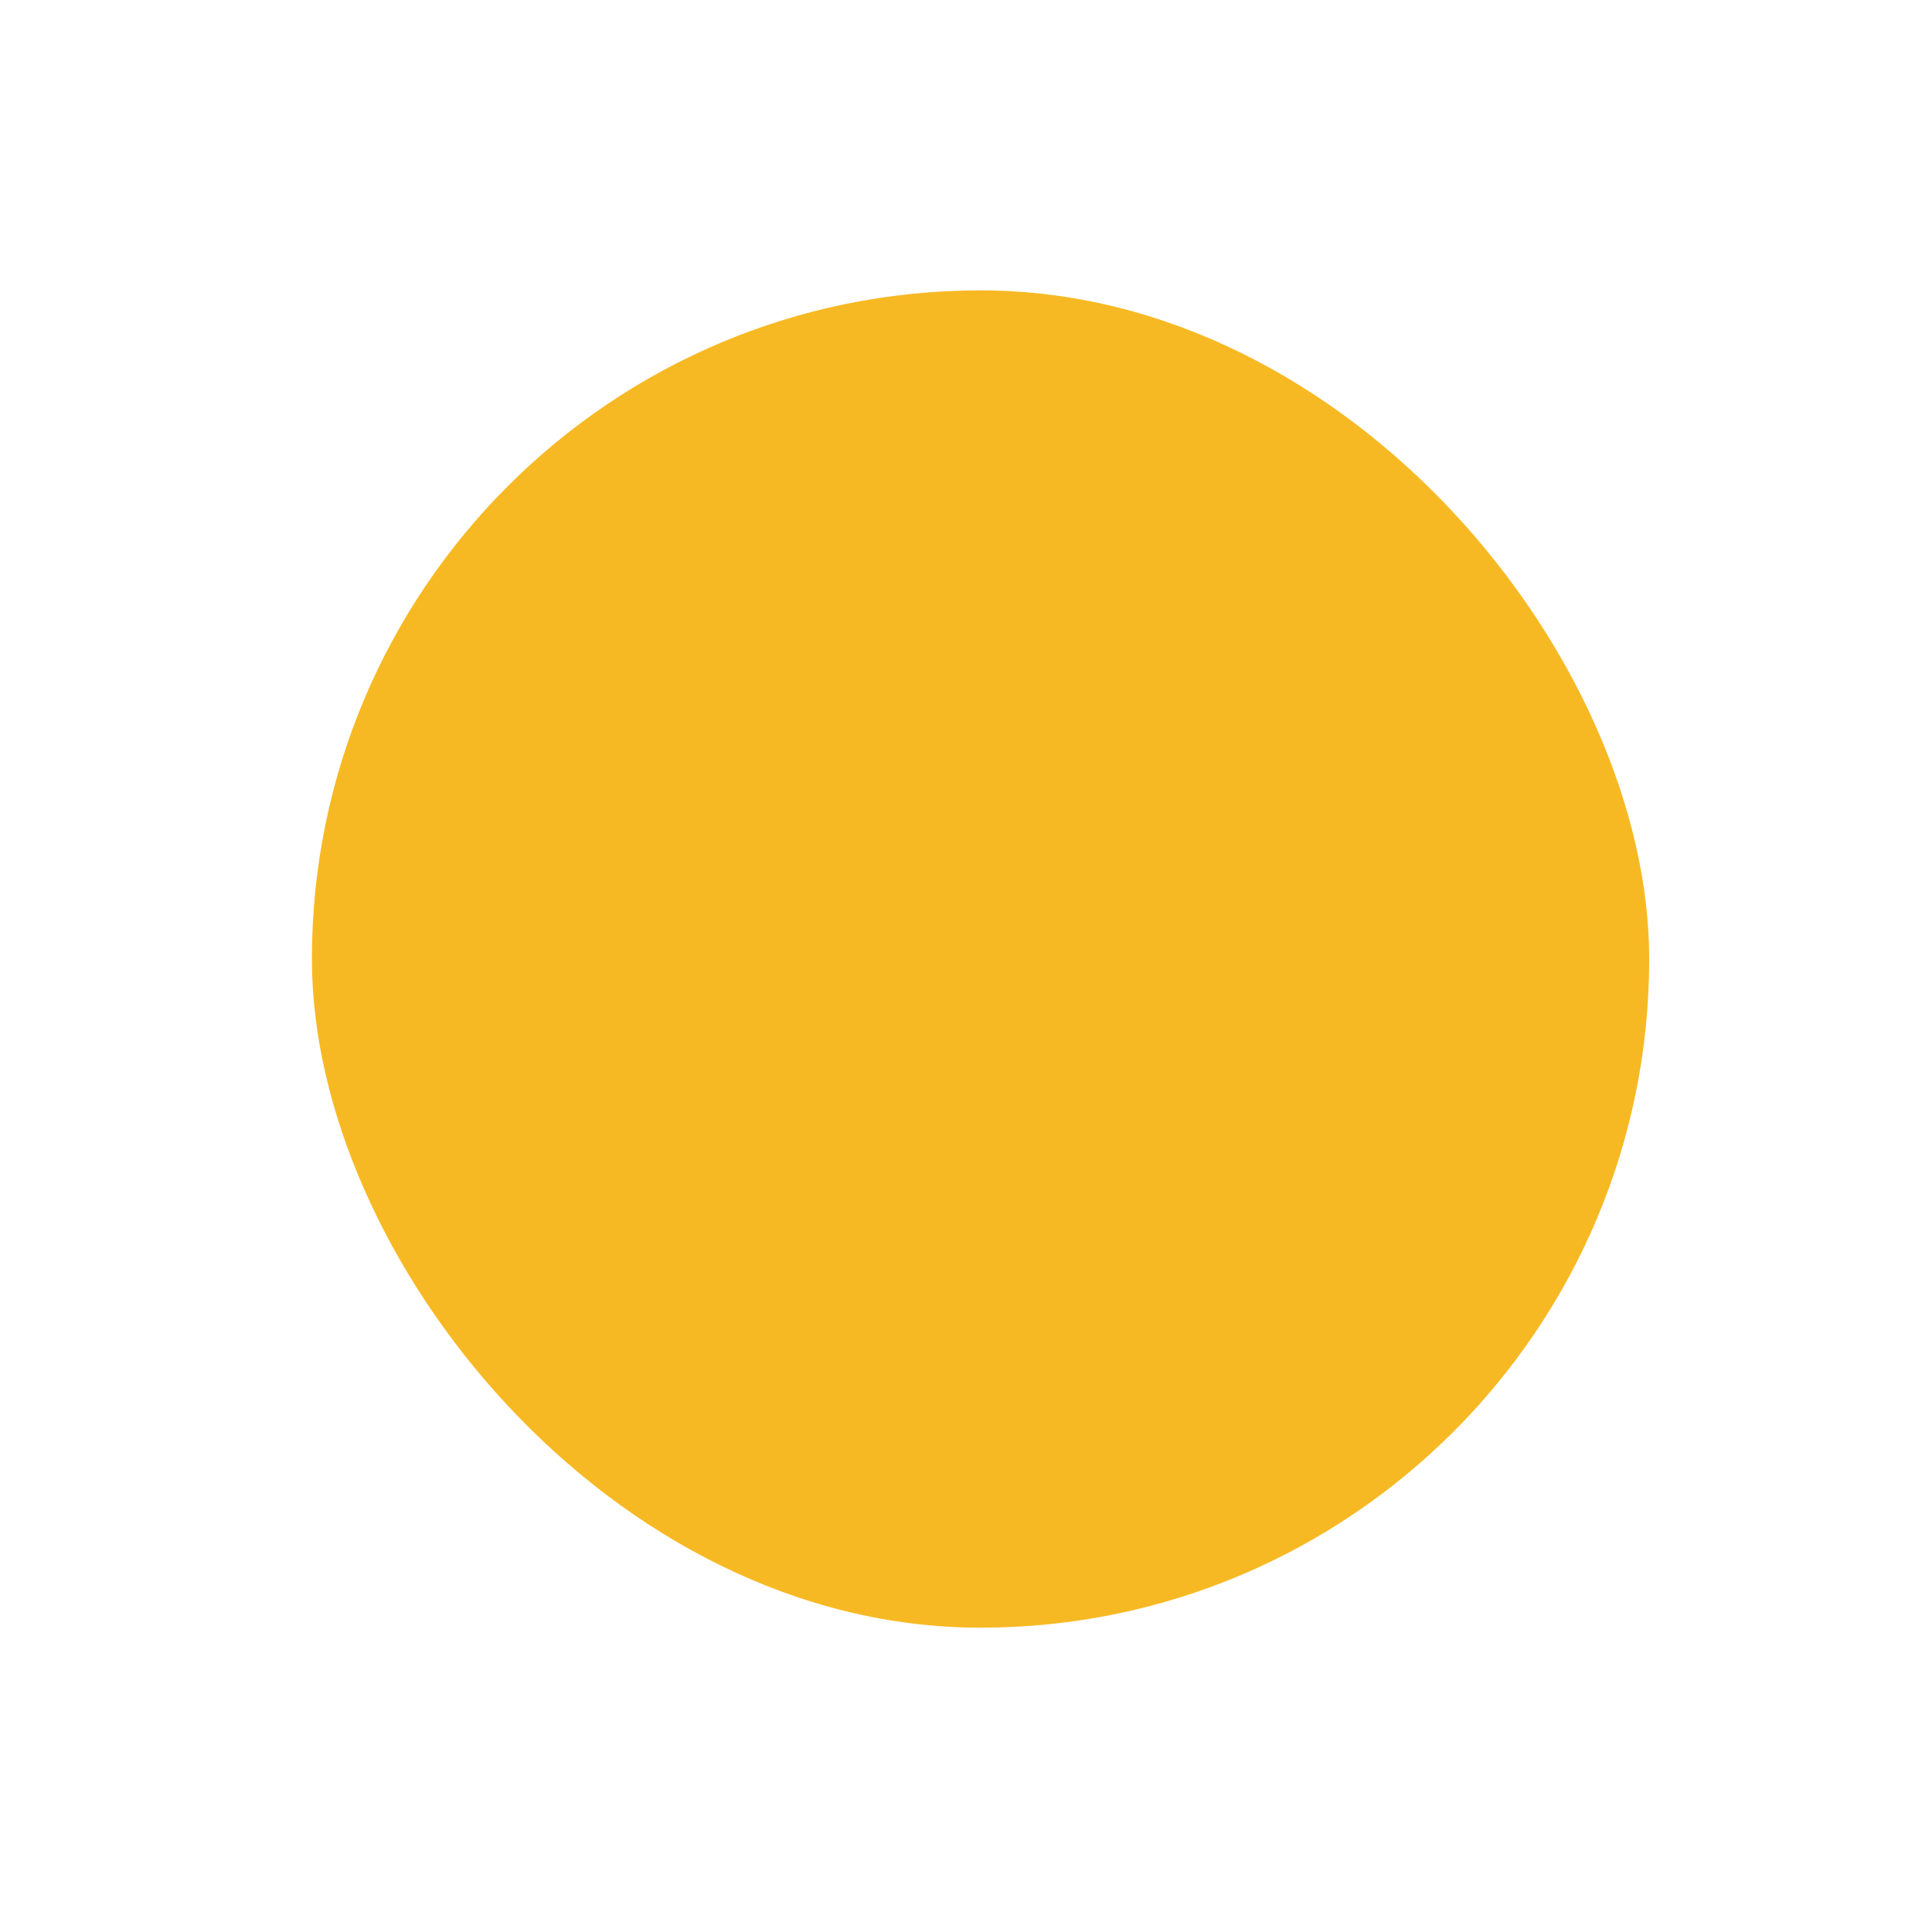 <svg width="37" height="37" viewBox="0 0 37 37" fill="none" xmlns="http://www.w3.org/2000/svg">
<g filter="url(#filter0_d_1439_195578)">
<rect x="5.973" y="3" width="25.611" height="25.611" rx="12.806" fill="#F7B923"/>
</g>
<defs>
<filter id="filter0_d_1439_195578" x="0.85" y="0.439" width="35.854" height="35.856" filterUnits="userSpaceOnUse" color-interpolation-filters="sRGB">
<feFlood flood-opacity="0" result="BackgroundImageFix"/>
<feColorMatrix in="SourceAlpha" type="matrix" values="0 0 0 0 0 0 0 0 0 0 0 0 0 0 0 0 0 0 127 0" result="hardAlpha"/>
<feOffset dy="2.561"/>
<feGaussianBlur stdDeviation="2.561"/>
<feComposite in2="hardAlpha" operator="out"/>
<feColorMatrix type="matrix" values="0 0 0 0 0 0 0 0 0 0 0 0 0 0 0 0 0 0 0.25 0"/>
<feBlend mode="normal" in2="BackgroundImageFix" result="effect1_dropShadow_1439_195578"/>
<feBlend mode="normal" in="SourceGraphic" in2="effect1_dropShadow_1439_195578" result="shape"/>
</filter>
</defs>
</svg>
